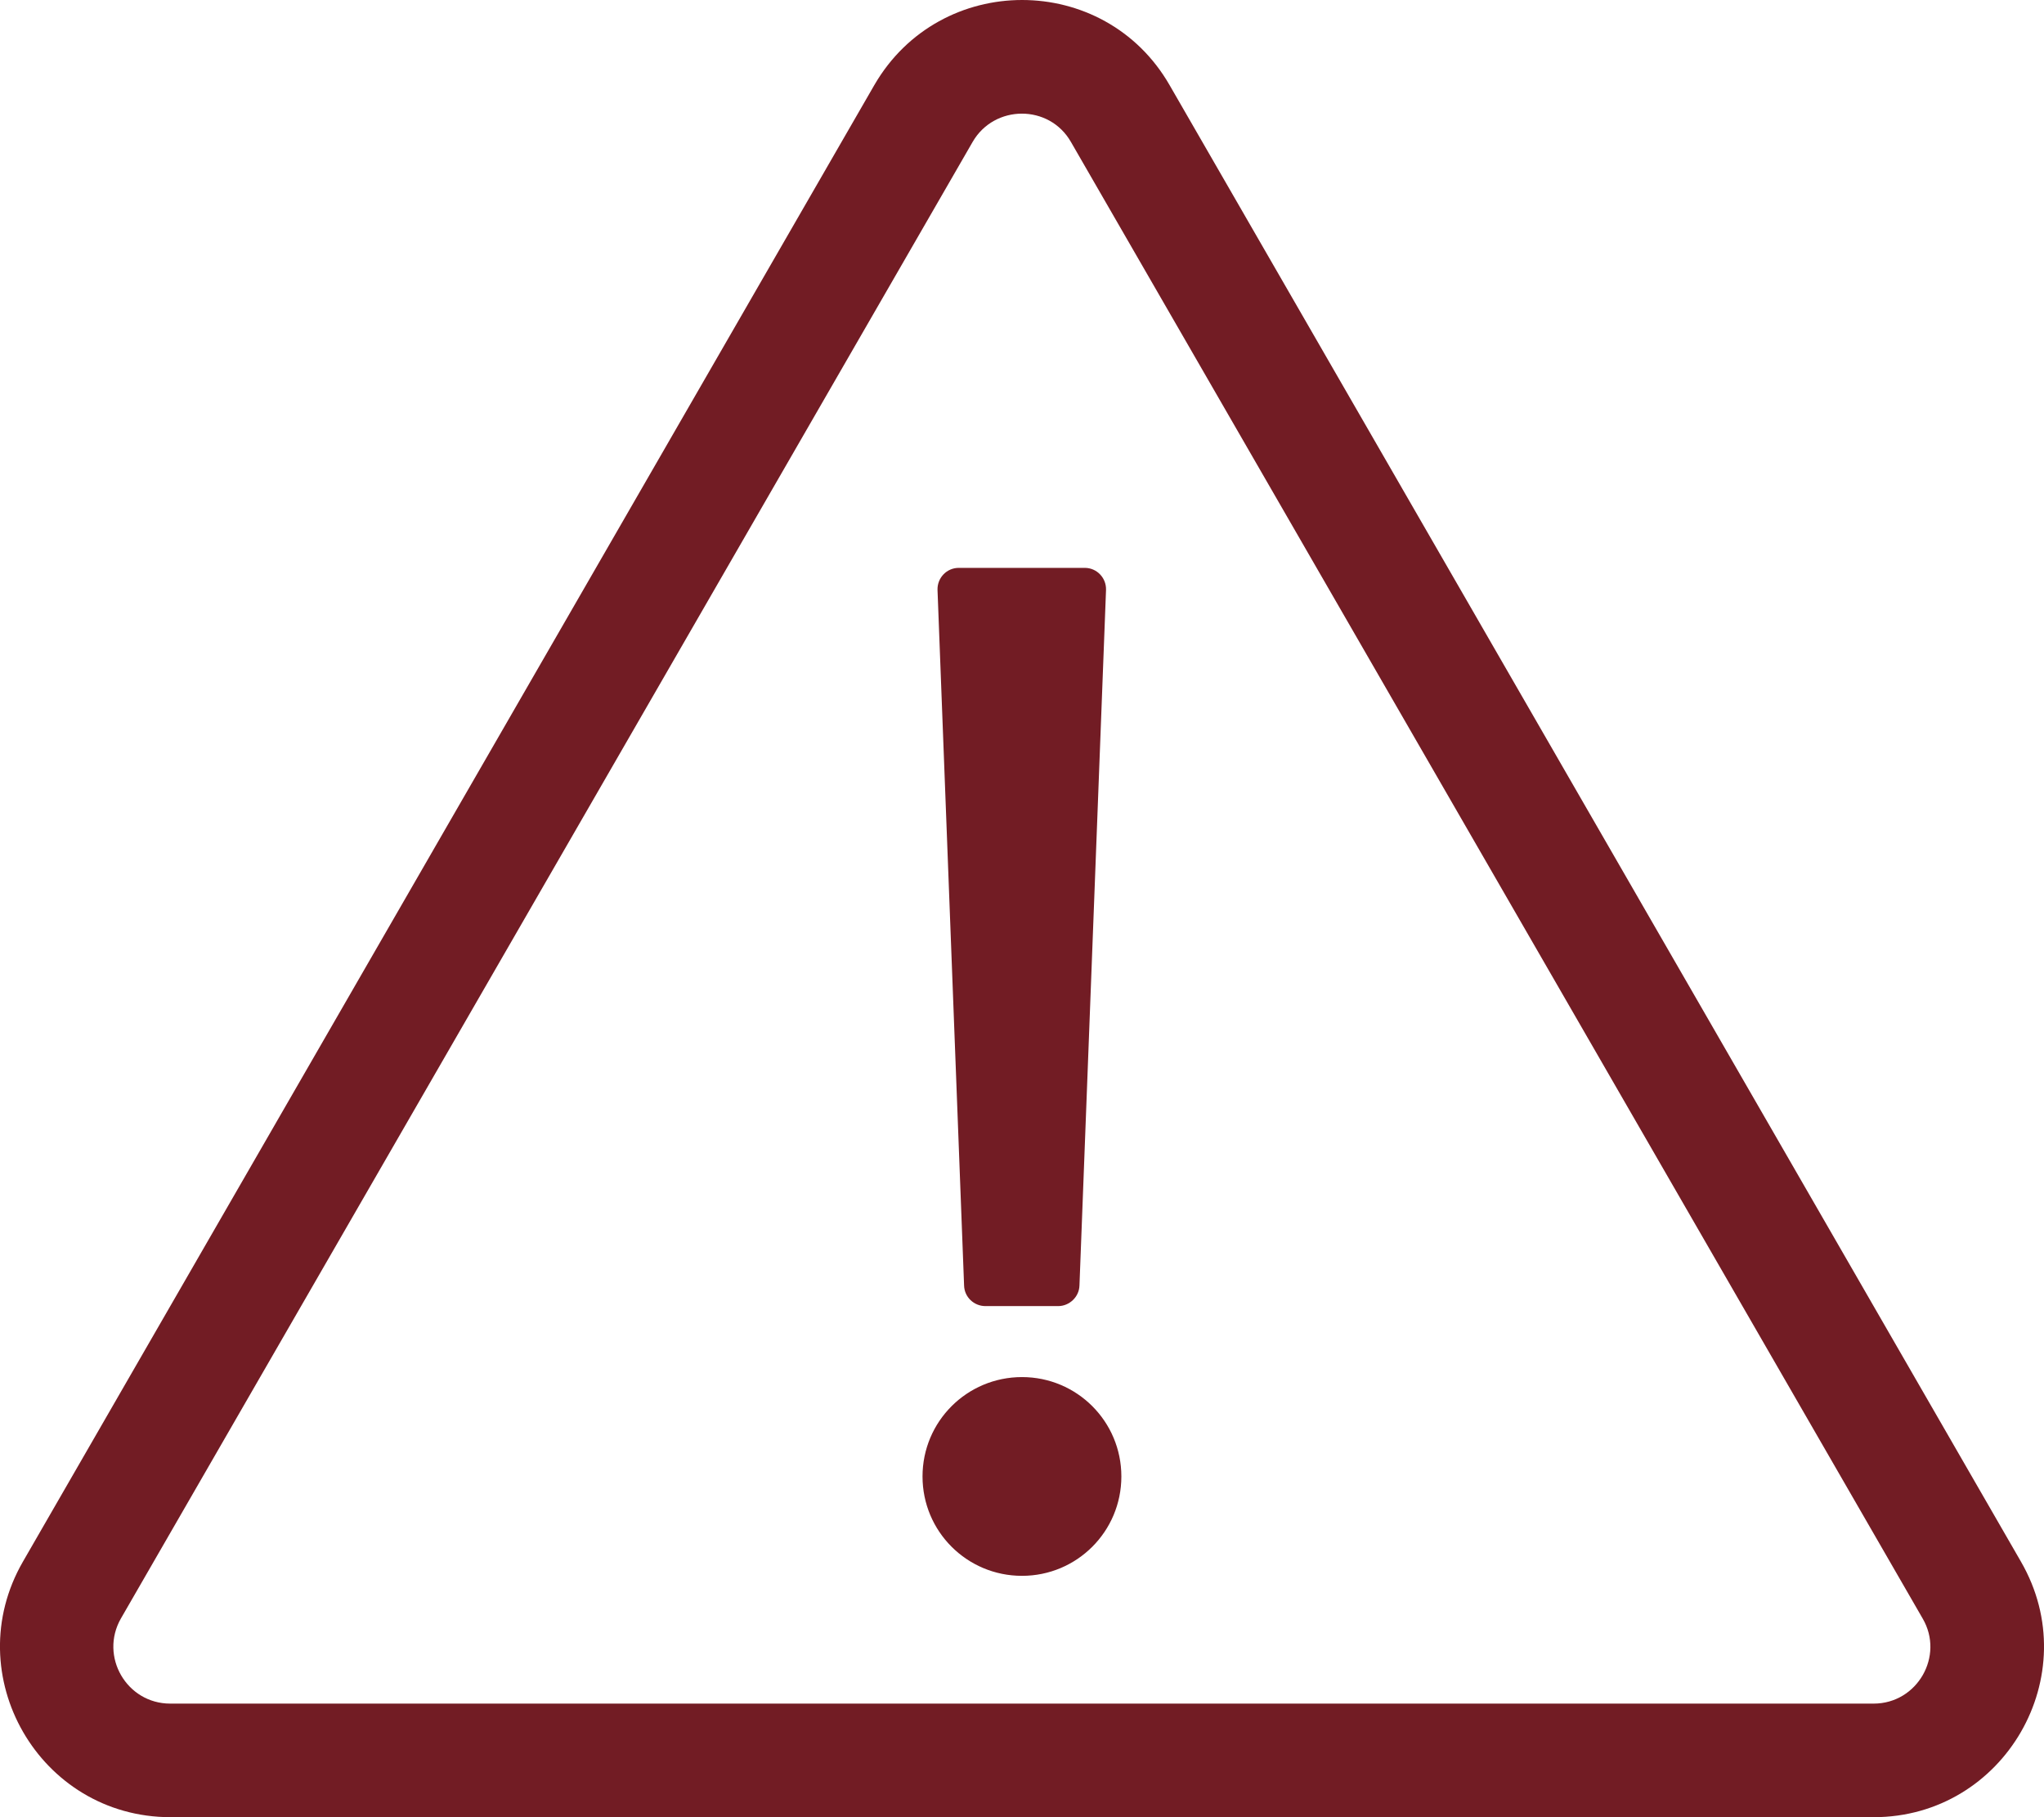 <svg width="18" height="16" viewBox="0 0 18 16" fill="none" xmlns="http://www.w3.org/2000/svg">
<path fill-rule="evenodd" clip-rule="evenodd" d="M17.797 13.75L10.3 0.75C9.725 -0.25 8.278 -0.25 7.699 0.75L0.202 13.75C-0.373 14.747 0.346 16 1.502 16H16.5C17.65 16 18.375 14.75 17.797 13.75ZM9.553 5H8.443C8.337 5 8.253 5.088 8.256 5.194L8.49 11.319C8.493 11.422 8.578 11.5 8.678 11.5H9.318C9.418 11.5 9.503 11.419 9.506 11.319L9.74 5.194C9.743 5.088 9.659 5 9.553 5ZM8.124 13C8.124 12.516 8.515 12.125 9 12.125C9.484 12.125 9.875 12.516 9.875 13C9.875 13.484 9.484 13.875 9 13.875C8.515 13.875 8.124 13.484 8.124 13ZM1.499 15H16.5C16.884 15 17.125 14.581 16.931 14.25L9.431 1.25C9.24 0.916 8.756 0.919 8.565 1.25L1.065 14.25C0.874 14.584 1.115 15 1.499 15Z" fill="#721C24"/>
</svg>
